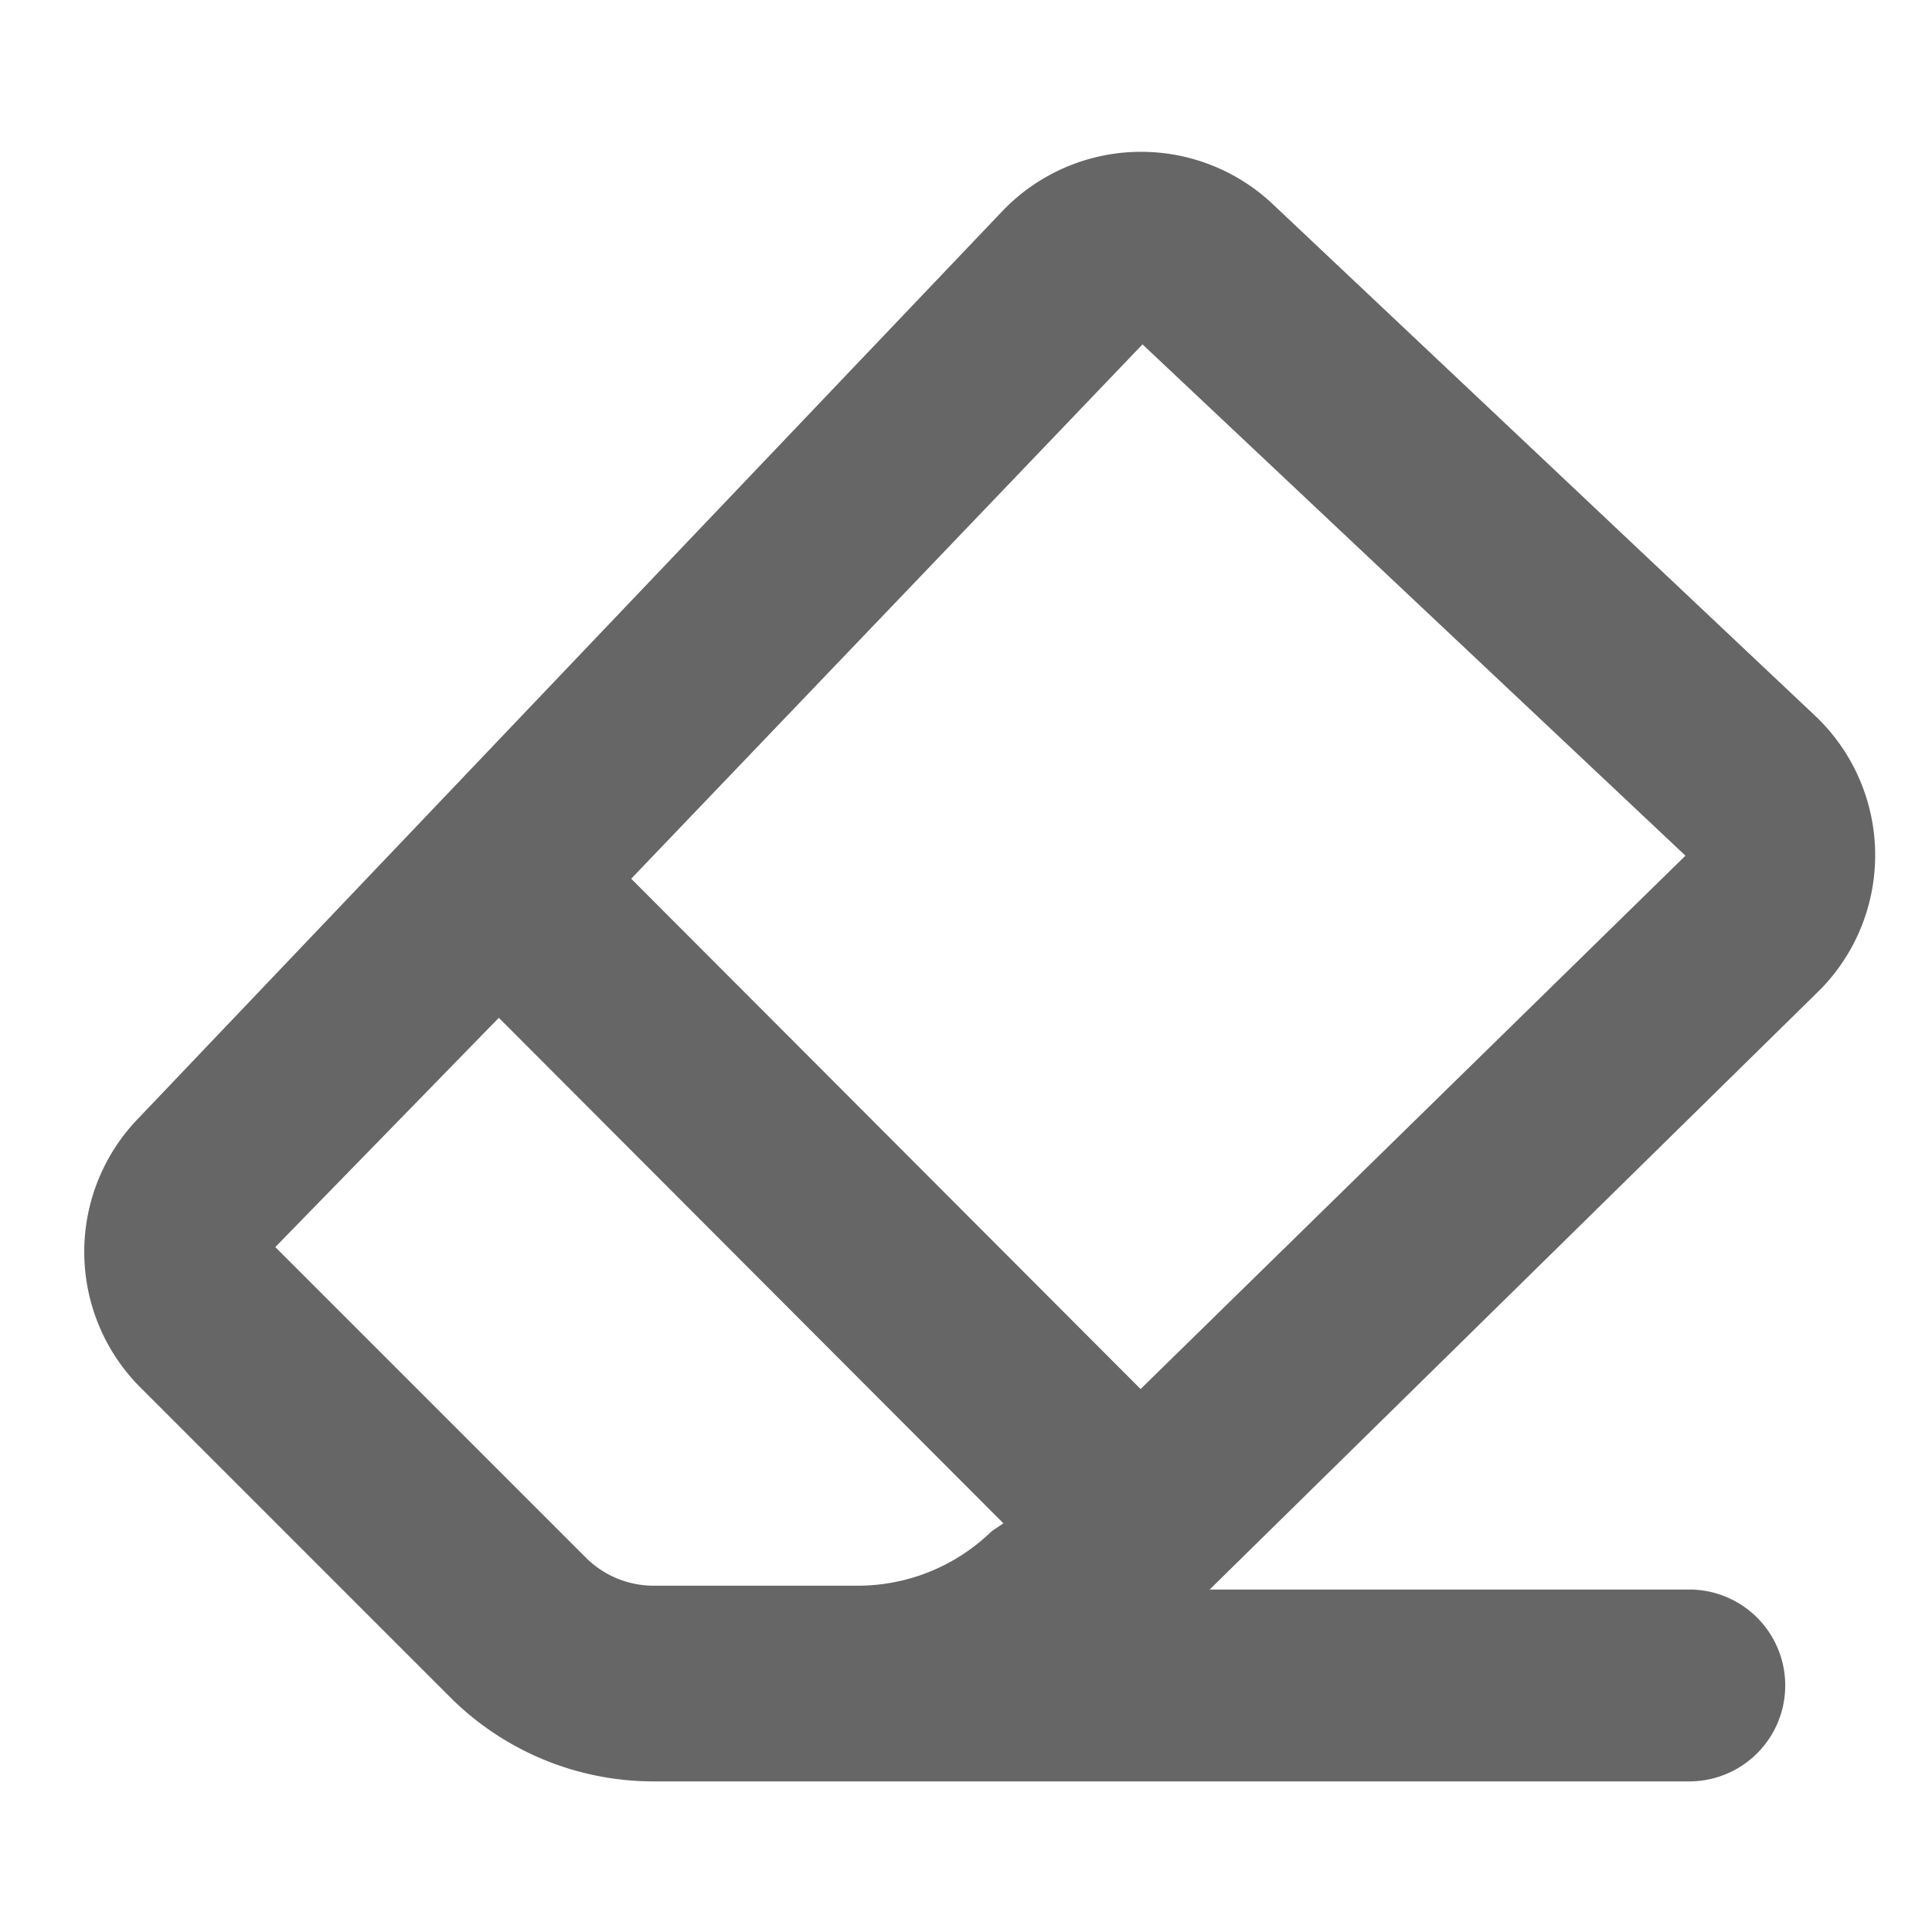 <?xml version="1.0" standalone="no"?><!DOCTYPE svg PUBLIC "-//W3C//DTD SVG 1.1//EN" "http://www.w3.org/Graphics/SVG/1.1/DTD/svg11.dtd"><svg t="1717400507618" class="icon" viewBox="0 0 1024 1024" version="1.1" xmlns="http://www.w3.org/2000/svg" p-id="19197" xmlns:xlink="http://www.w3.org/1999/xlink" width="200" height="200"><path d="M604.536 736.222l288.794-282.693-287.778-270.999-270.999 283.202z m-72.707 71.182L264.389 539.456 145.923 660.973l164.735 164.735a50.844 50.844 0 0 0 36.099 14.745h107.789a101.688 101.688 0 0 0 71.182-28.981z m109.315 35.082h254.22a50.844 50.844 0 0 1 0 101.688H346.248a152.532 152.532 0 0 1-107.789-44.743l-164.735-164.735a101.688 101.688 0 0 1 0-142.363l457.597-480.477a101.688 101.688 0 0 1 143.38-3.559l287.269 270.999a101.688 101.688 0 0 1 4.068 143.889l-3.051 3.051z" fill="#666666" p-id="19198"></path></svg>
